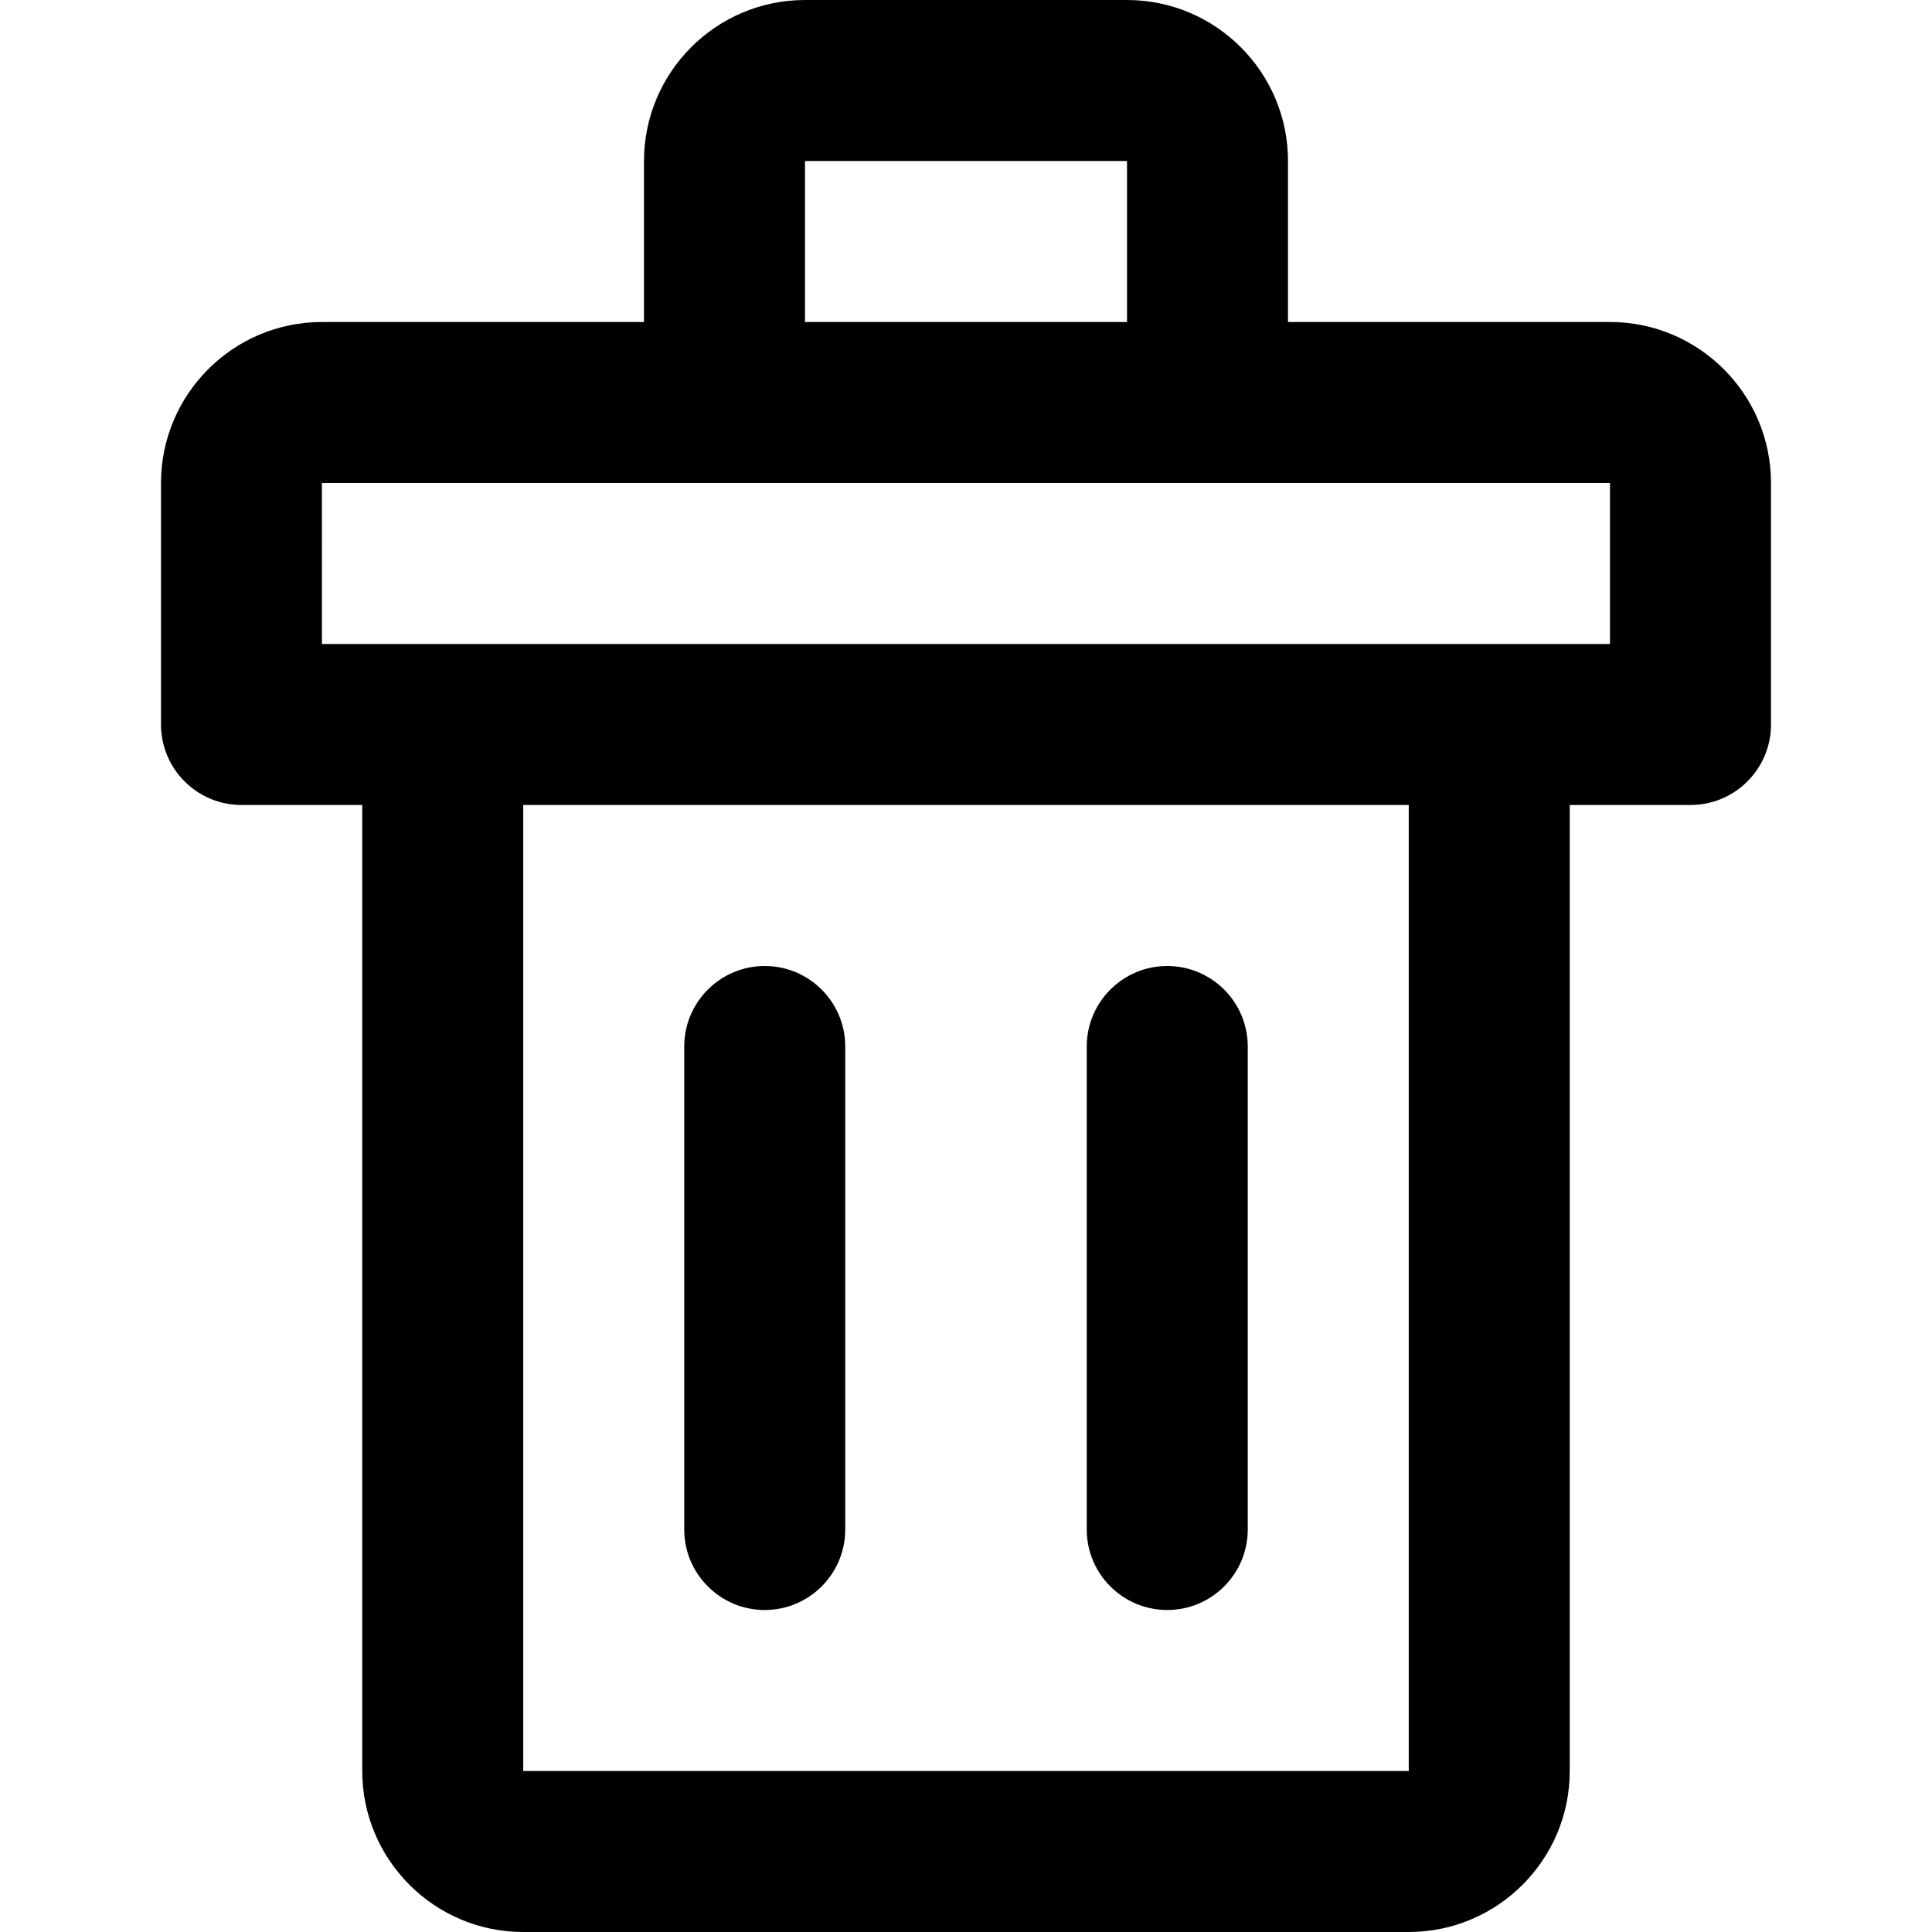 <svg height="384pt" viewBox="-32 0 384 384" width="384pt" xmlns="http://www.w3.org/2000/svg"><path d="m72 384h176c17.648 0 32-14.352 32-32v-192h24c8.832 0 16-7.168 16-16v-48c0-17.648-14.352-32-32-32h-64v-32c0-17.648-14.352-32-32-32h-64c-17.648 0-32 14.352-32 32v32h-64c-17.648 0-32 14.352-32 32v48c0 8.832 7.168 16 16 16h24v192c0 17.648 14.352 32 32 32zm176-32h-176v-192h176zm-120-320h64v32h-64zm-96.016 64h256.016v32h-256.008zm0 0"/><path d="m200 320c8.832 0 16-7.168 16-16v-96c0-8.832-7.168-16-16-16s-16 7.168-16 16v96c0 8.832 7.168 16 16 16zm0 0"/><path d="m120 320c8.832 0 16-7.168 16-16v-96c0-8.832-7.168-16-16-16s-16 7.168-16 16v96c0 8.832 7.168 16 16 16zm0 0"/></svg>
